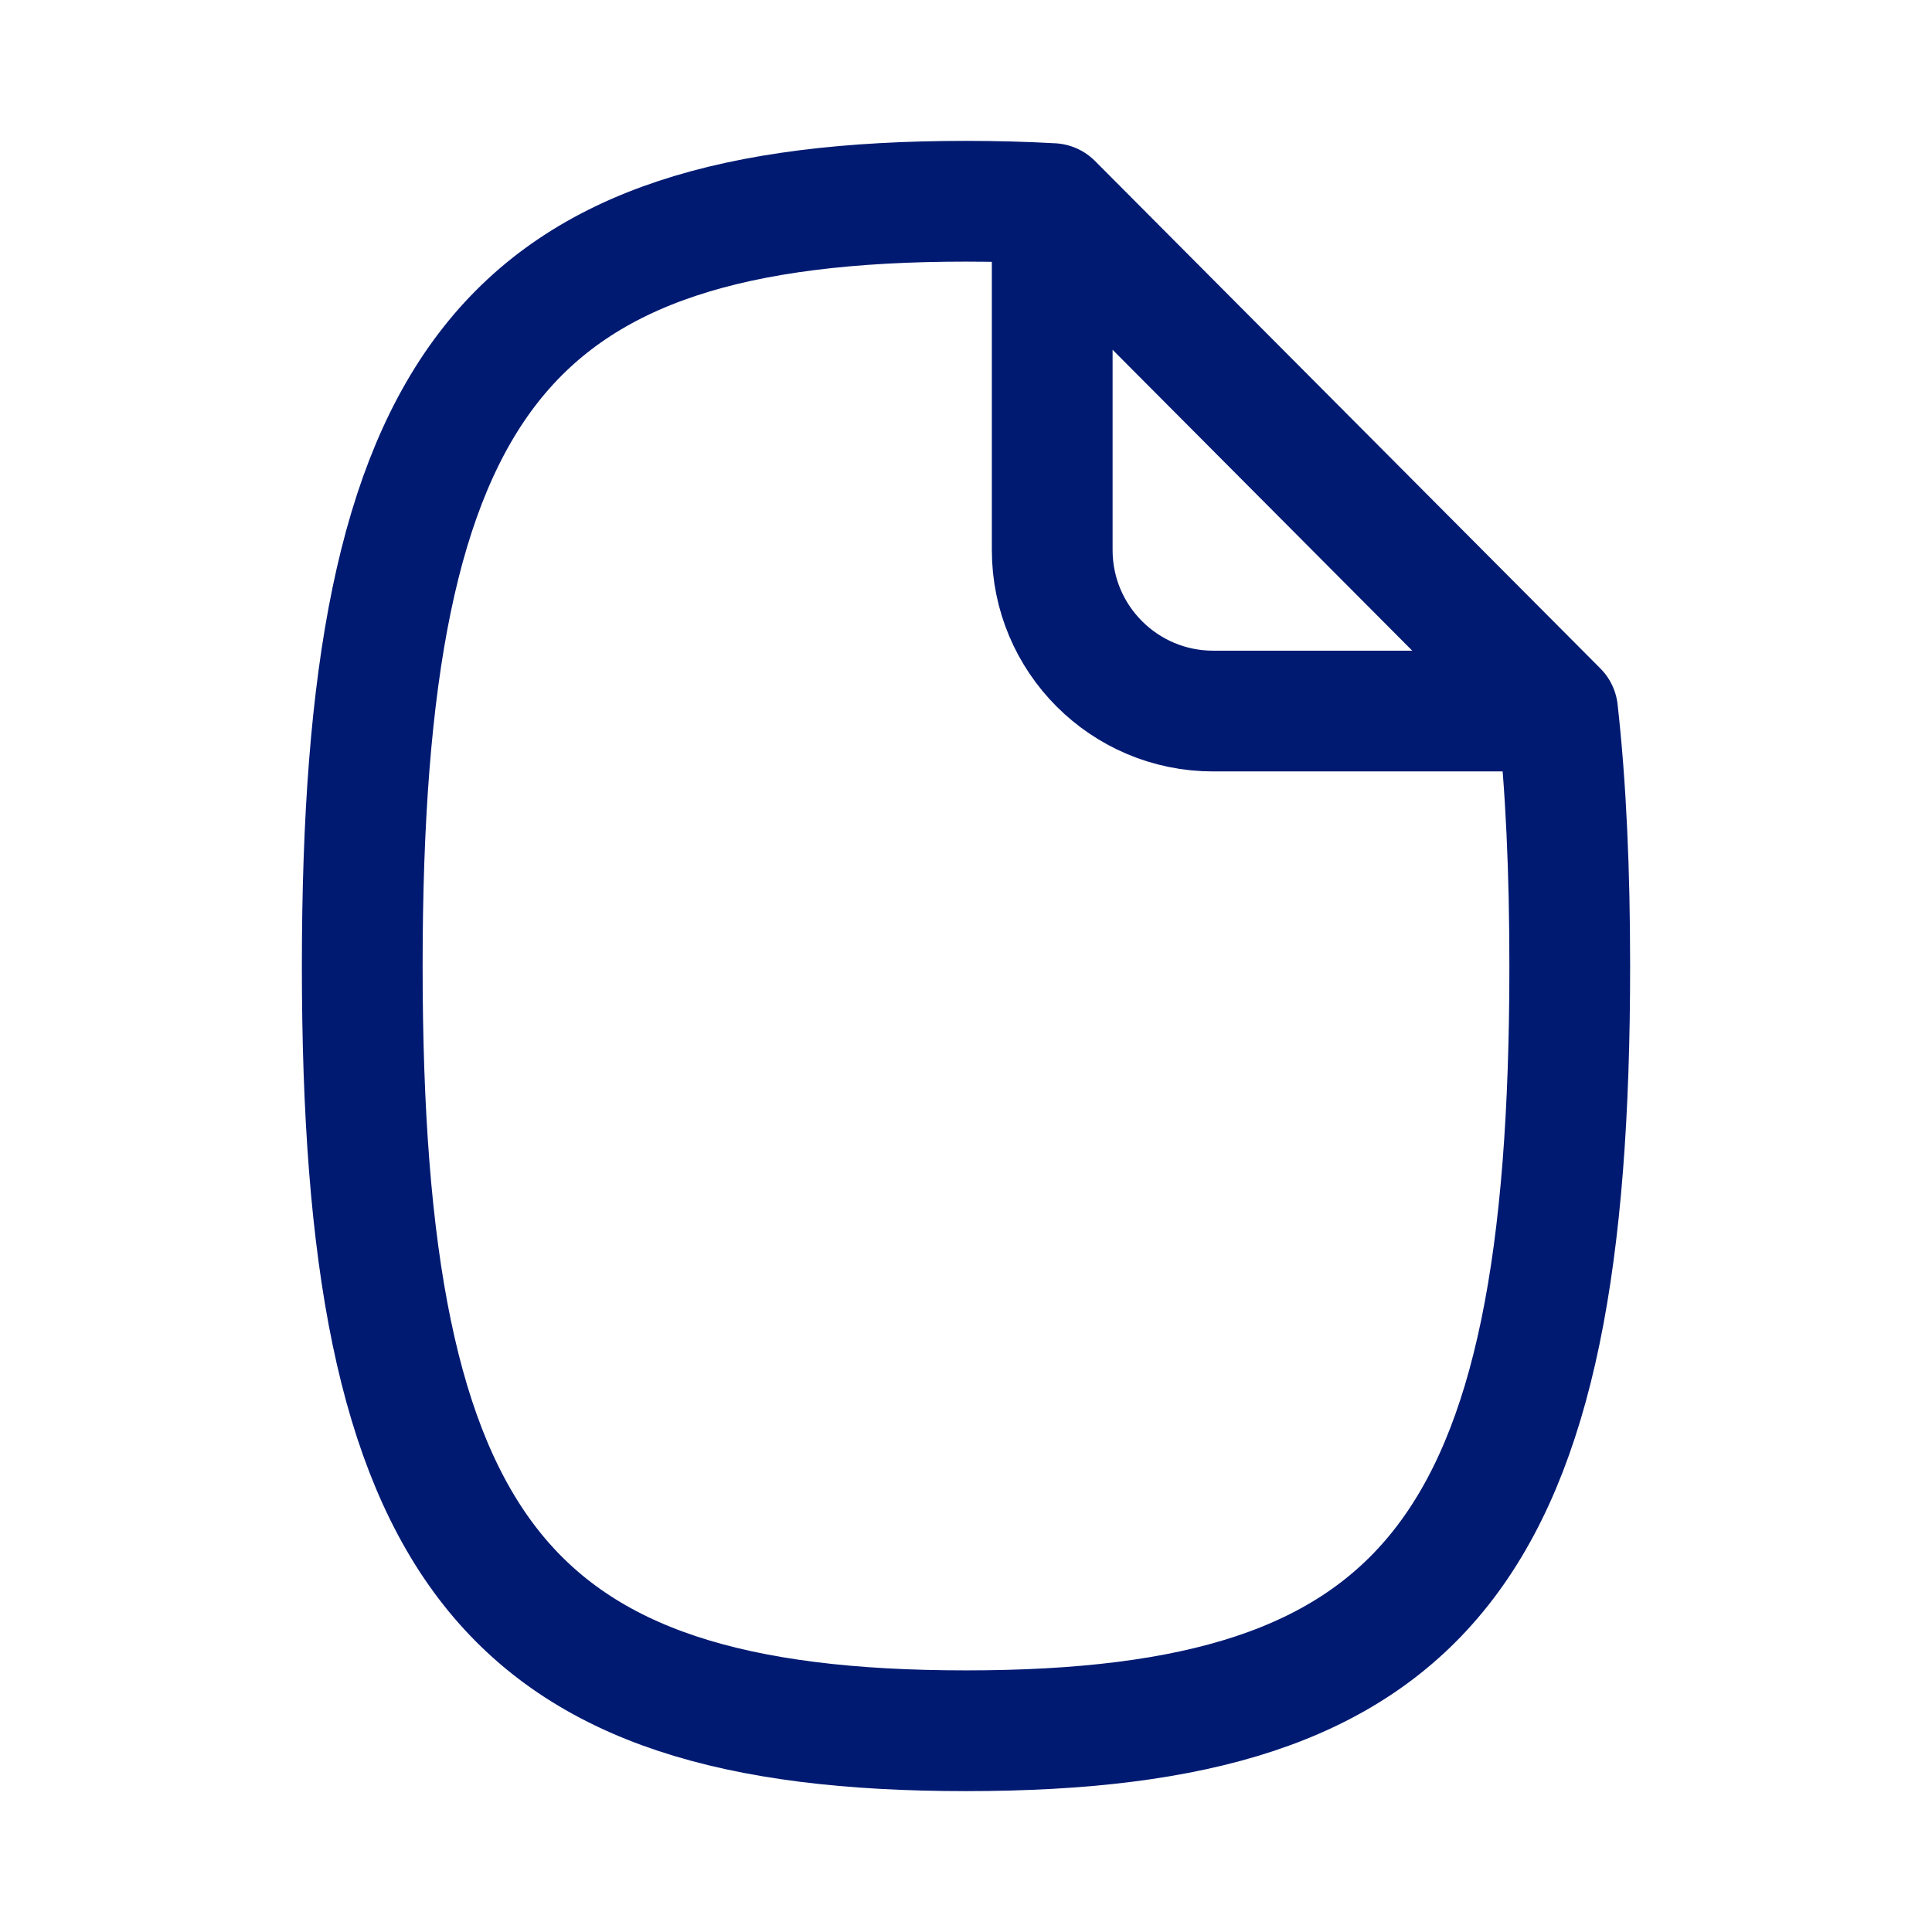<svg width="24" height="24" viewBox="0 0 24 24" fill="none" xmlns="http://www.w3.org/2000/svg">
<path d="M13.071 2.529V6.833C13.071 7.938 13.967 8.833 15.071 8.833H19.349M13.071 2.529C12.731 2.51 12.374 2.5 12 2.5C6.265 2.5 4.5 4.735 4.5 12C4.5 19.265 6.265 21.5 12 21.5C17.735 21.5 19.5 19.265 19.5 12C19.5 10.815 19.453 9.763 19.349 8.833M13.071 2.529L19.349 8.833" stroke="#001A72" stroke-width="1.5" stroke-linecap="round" stroke-linejoin="round"/>
</svg>
